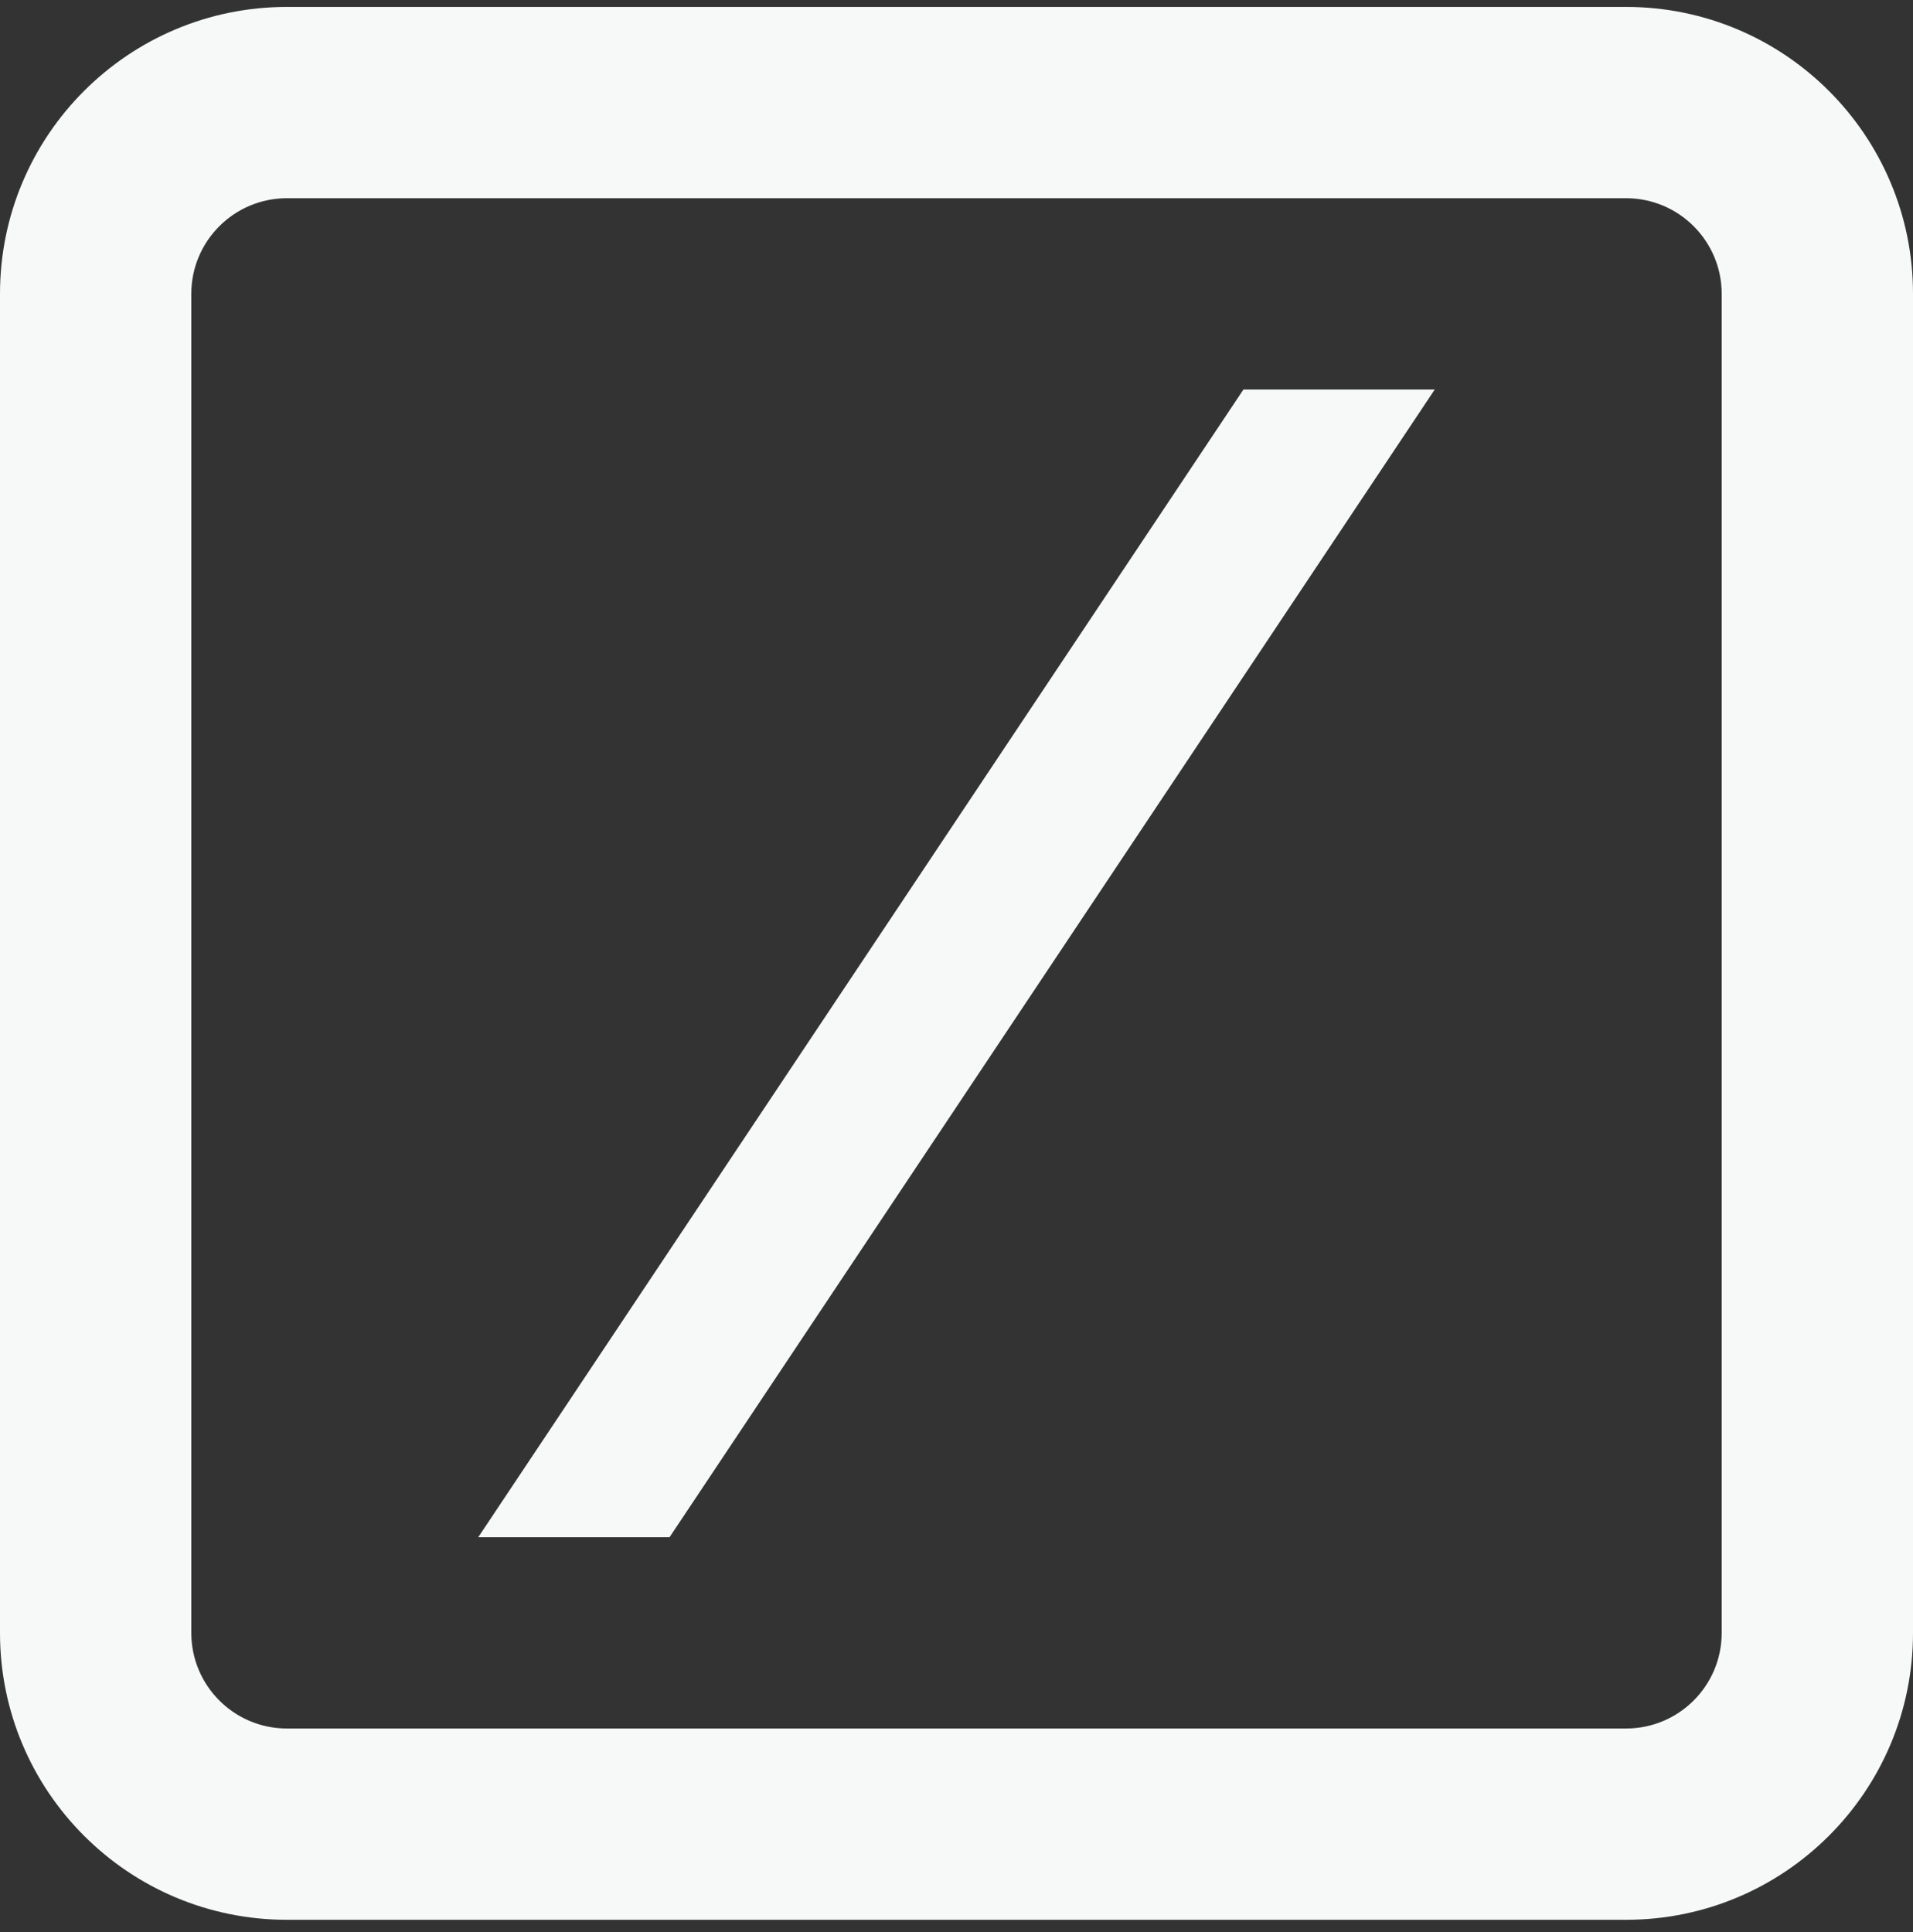<svg width="100" height="101" viewBox="0 0 100 101" fill="none" xmlns="http://www.w3.org/2000/svg">
<rect x="0" y="0" width="100" height="101" fill="#333333" stroke="none"/>
<path fill-rule="evenodd" clip-rule="evenodd" d="M15 0.362H85C93.284 0.362 100 7.078 100 15.362V85.362C100 93.647 93.284 100.362 85 100.362H15C6.716 100.362 0 93.647 0 85.362V15.362C0 7.078 6.716 0.362 15 0.362ZM15 10.362C12.239 10.362 10 12.601 10 15.362V85.362C10 88.124 12.239 90.362 15 90.362H85C87.761 90.362 90 88.124 90 85.362V15.362C90 12.601 87.761 10.362 85 10.362H15Z" fill="#F7F9F9"/>
<path d="M65 20.362L25 80.362H35L75 20.362H65Z" fill="#F7F9F9"/>
</svg>
